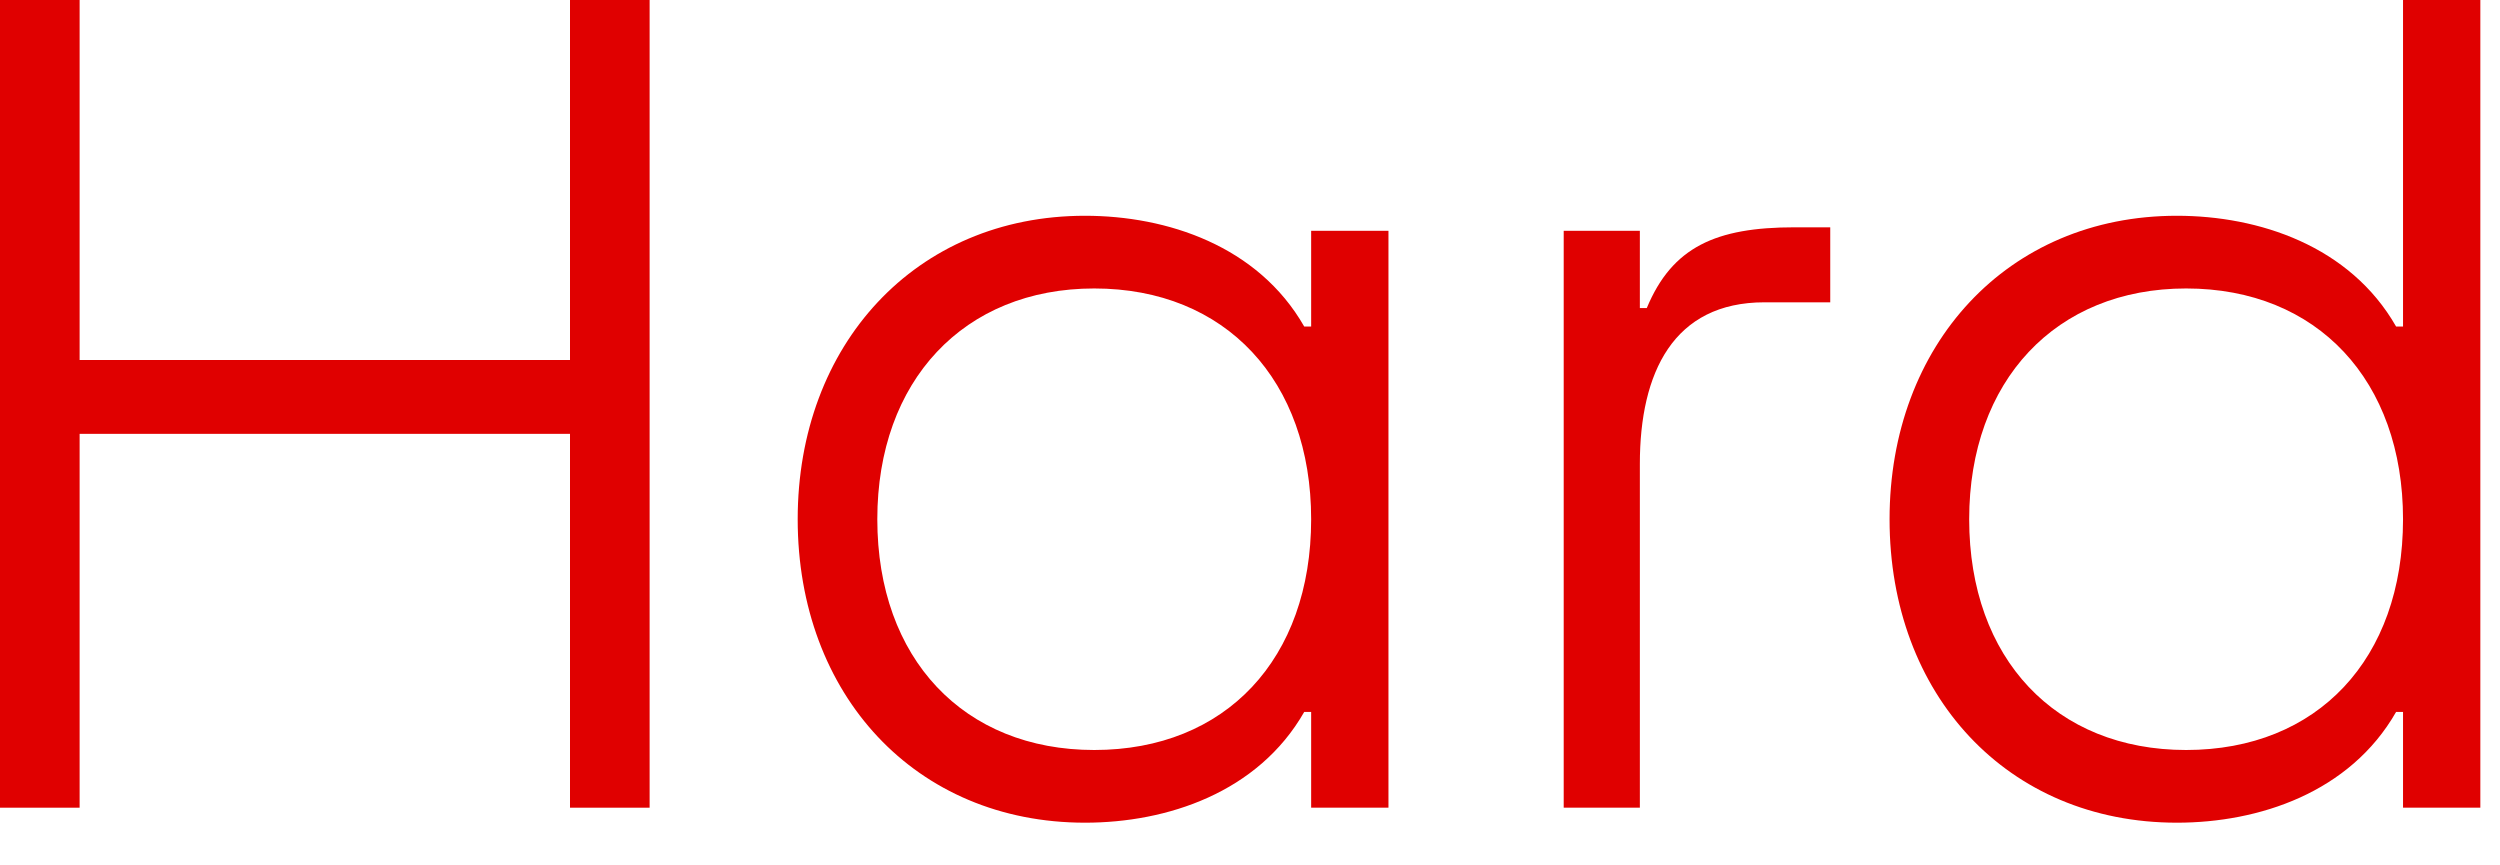 <svg width="52" height="18" viewBox="0 0 52 18" fill="none" xmlns="http://www.w3.org/2000/svg">
<g clip-path="url(#clip0_2477_845)">
<path d="M45.279 17.112C41.751 17.112 39.303 14.448 39.303 10.8C39.303 7.176 41.751 4.488 45.279 4.488C46.983 4.488 48.879 5.112 49.839 6.792H49.983V0H51.591V16.8H49.983V14.808H49.839C48.879 16.488 46.983 17.112 45.279 17.112ZM45.471 15.6C48.207 15.6 49.983 13.704 49.983 10.8C49.983 7.92 48.207 6 45.471 6C42.759 6 40.959 7.92 40.959 10.8C40.959 13.704 42.759 15.6 45.471 15.6Z" fill="#E00000"/>
<path d="M34.109 16.799H32.525V4.8H34.109V6.408H34.253C34.781 5.136 35.693 4.728 37.325 4.728H38.069V6.288H36.701C34.805 6.288 34.109 7.752 34.109 9.648V16.799Z" fill="#E00000"/>
<path d="M22.568 17.112C19.04 17.112 16.592 14.448 16.592 10.8C16.592 7.176 19.04 4.488 22.568 4.488C24.272 4.488 26.168 5.112 27.128 6.792H27.272V4.8H28.88V16.8H27.272V14.808H27.128C26.168 16.488 24.272 17.112 22.568 17.112ZM22.76 15.6C25.496 15.6 27.272 13.704 27.272 10.8C27.272 7.92 25.496 6 22.76 6C20.048 6 18.248 7.92 18.248 10.8C18.248 13.704 20.048 15.6 22.76 15.6Z" fill="#E00000"/>
<path d="M11.856 7.488V0H13.512V16.8H11.856V9.024H1.656V16.8H0V0H1.656V7.488H11.856Z" fill="#E00000"/>
</g>
<defs>
<clipPath id="clip0_2477_845">
<rect width="51.591" height="17.112" fill="white"/>
</clipPath>
</defs>
</svg>

